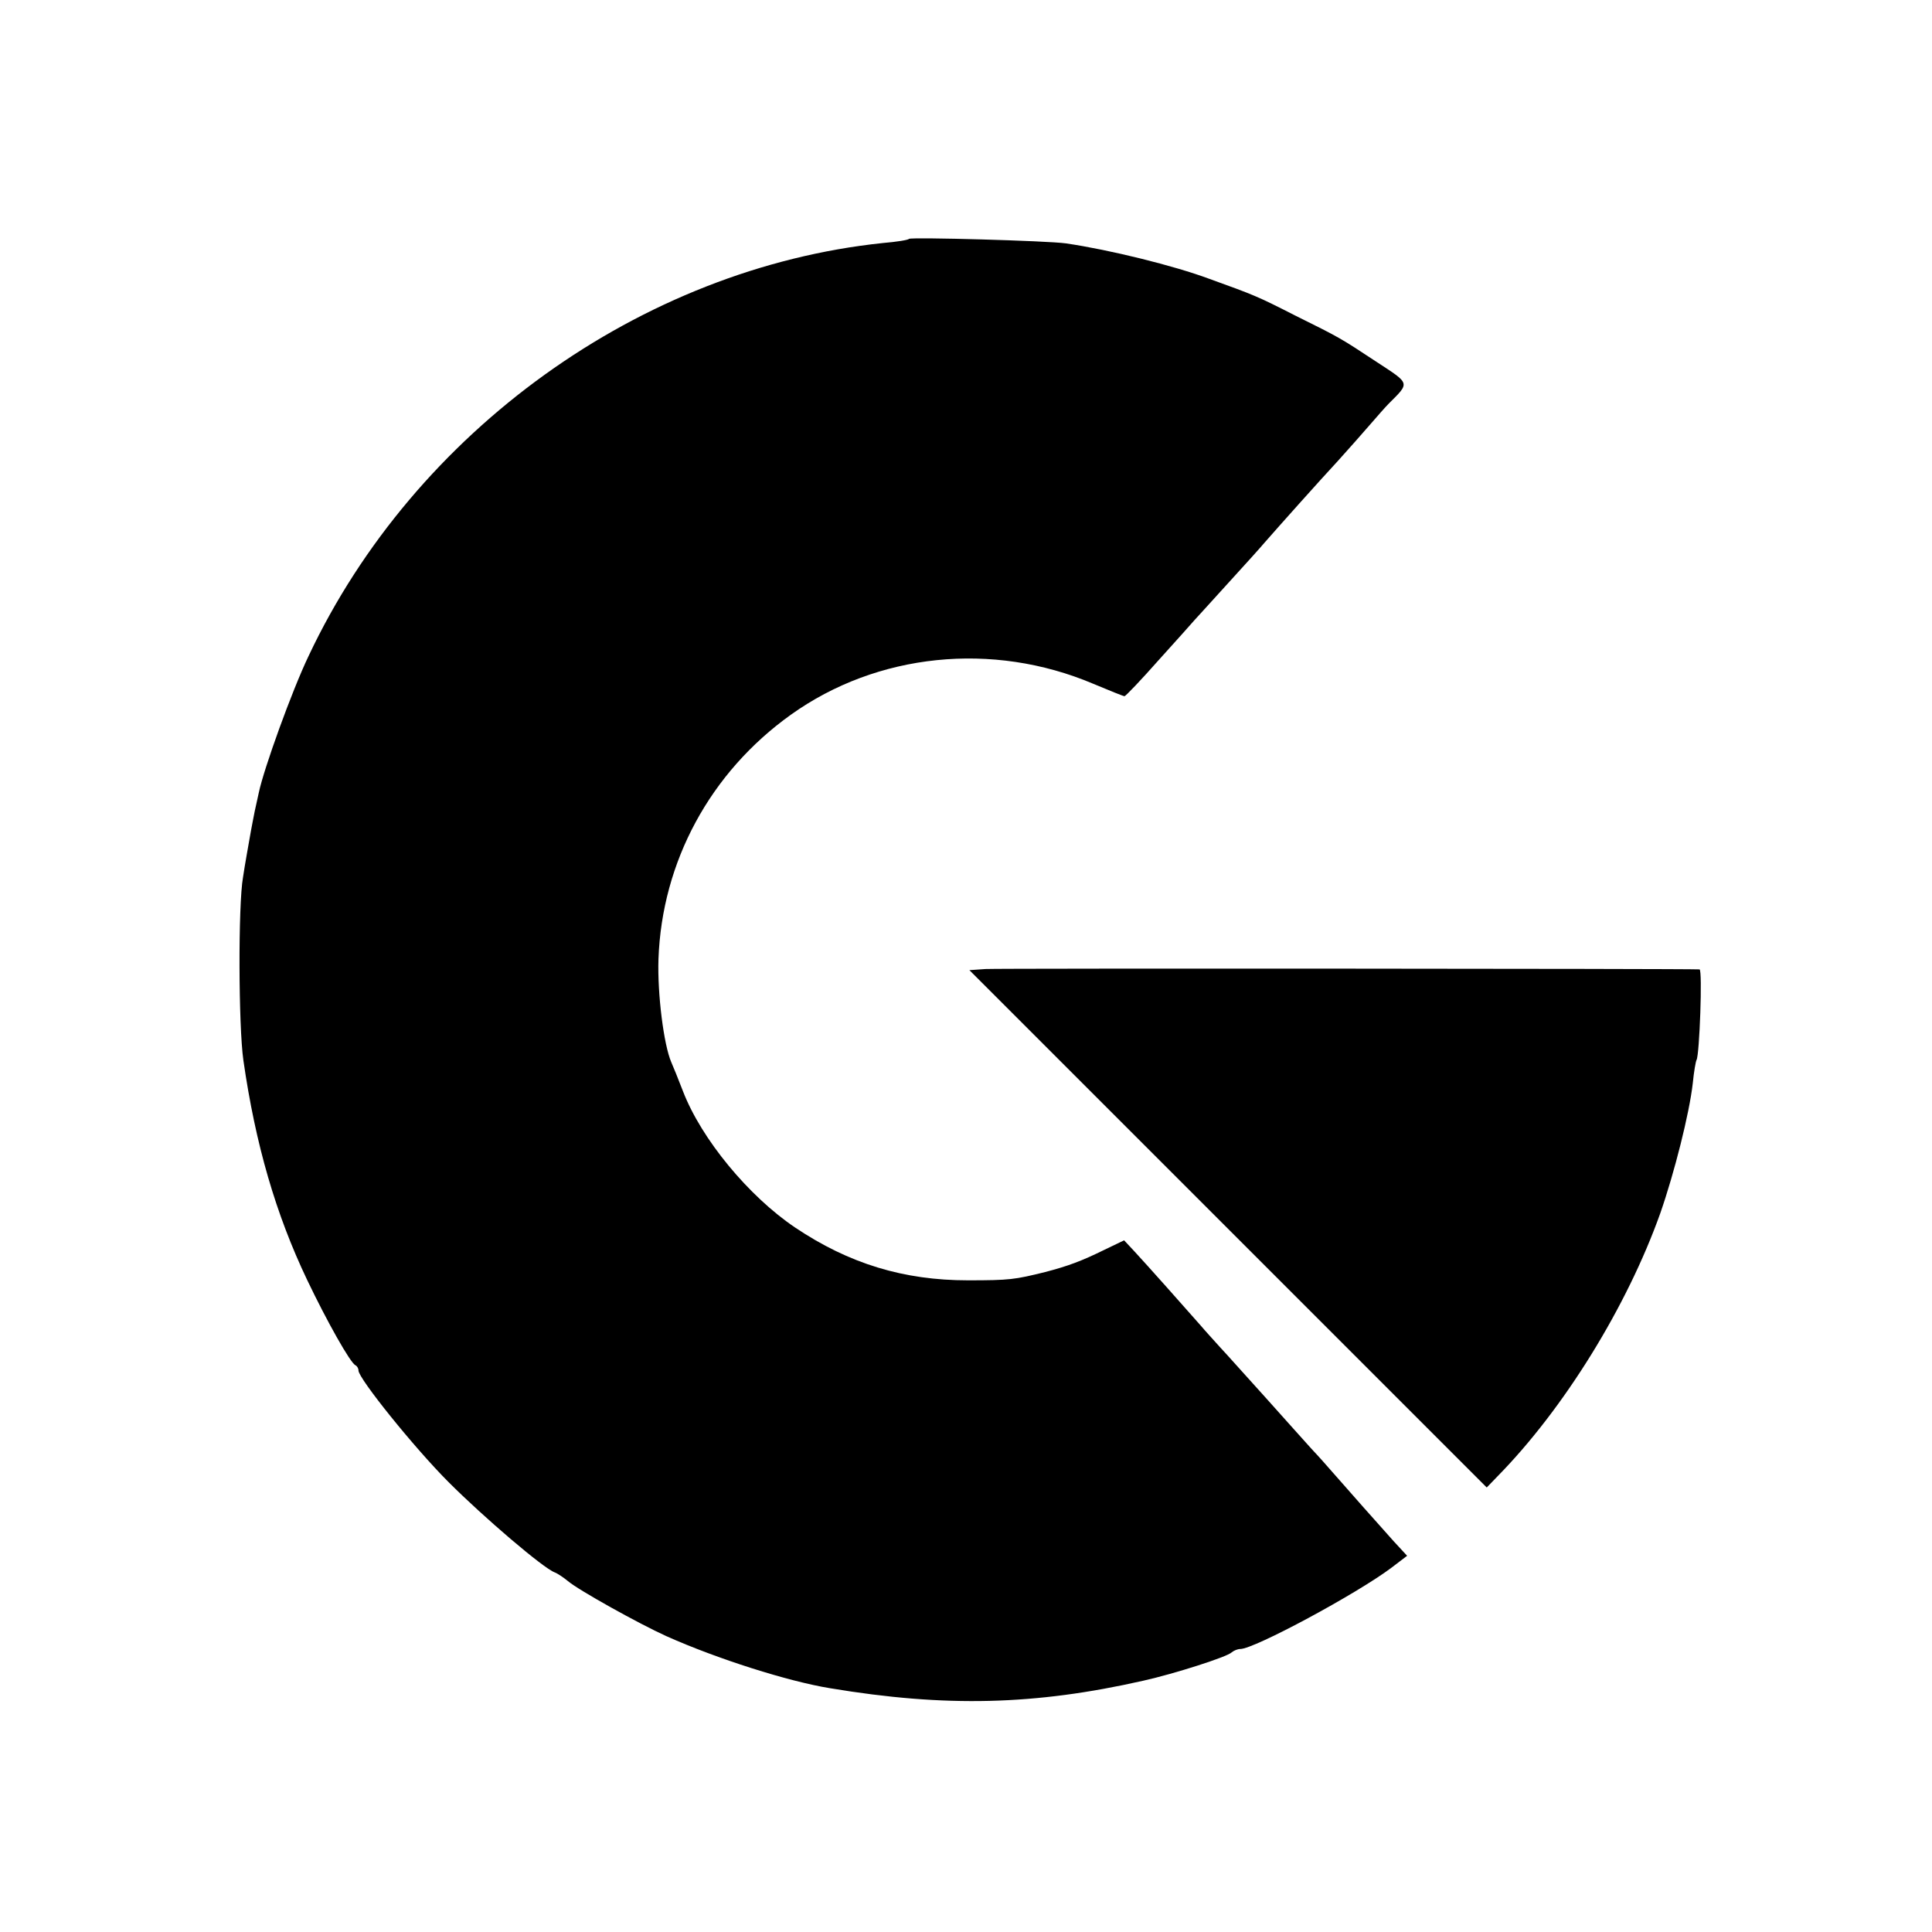 <?xml version="1.0" standalone="no"?>
<!DOCTYPE svg PUBLIC "-//W3C//DTD SVG 20010904//EN"
 "http://www.w3.org/TR/2001/REC-SVG-20010904/DTD/svg10.dtd">
<svg version="1.0" xmlns="http://www.w3.org/2000/svg"
 width="512pt" height="512pt" viewBox="0 0 512 512"
 preserveAspectRatio="xMidYMid meet">
<g transform="translate(0,512) scale(0.1,-0.1)"
fill="#000000" stroke="none">
<path d="M2409 4487 c-2 -3 -33 -8 -69 -11 -641 -67 -1241 -498 -1522 -1094
-45 -94 -119 -300 -132 -362 -3 -14 -8 -36 -11 -50 -3 -14 -7 -37 -10 -52 -7
-40 -16 -89 -21 -123 -13 -73 -12 -394 1 -485 32 -223 86 -408 169 -582 52
-109 115 -221 128 -226 4 -2 8 -8 8 -14 0 -21 148 -205 239 -296 94 -94 251
-228 281 -239 8 -3 24 -14 35 -23 28 -24 190 -114 261 -146 134 -60 323 -120
434 -138 306 -51 543 -45 830 20 81 18 222 63 234 75 6 5 16 9 23 9 37 0 308
146 400 215 l42 32 -36 39 c-35 39 -122 137 -163 184 -12 14 -36 41 -54 60
-17 19 -72 80 -121 135 -50 55 -104 116 -122 135 -17 19 -40 44 -50 56 -35 40
-148 167 -176 197 l-28 30 -52 -25 c-61 -30 -96 -43 -157 -59 -81 -20 -94 -22
-205 -22 -170 0 -315 44 -458 140 -123 83 -248 234 -297 361 -12 31 -26 66
-31 77 -20 46 -37 181 -34 273 9 258 137 495 351 648 228 163 534 195 801 82
43 -18 80 -33 83 -33 3 0 44 43 90 95 47 52 90 100 95 106 6 6 46 51 90 99 44
48 88 97 98 109 35 40 142 160 193 215 28 31 66 74 85 96 19 22 41 47 49 55
57 57 58 52 -32 111 -97 64 -97 64 -216 123 -100 51 -108 54 -227 97 -94 35
-264 77 -380 94 -49 7 -409 17 -416 12z"/>
<path d="M2612 2552 l-43 -3 685 -685 686 -686 28 29 c177 180 344 451 432
698 37 106 77 264 86 344 3 31 8 59 10 62 8 14 16 239 8 240 -35 2 -1858 3
-1892 1z"/>
</g>
</svg>
